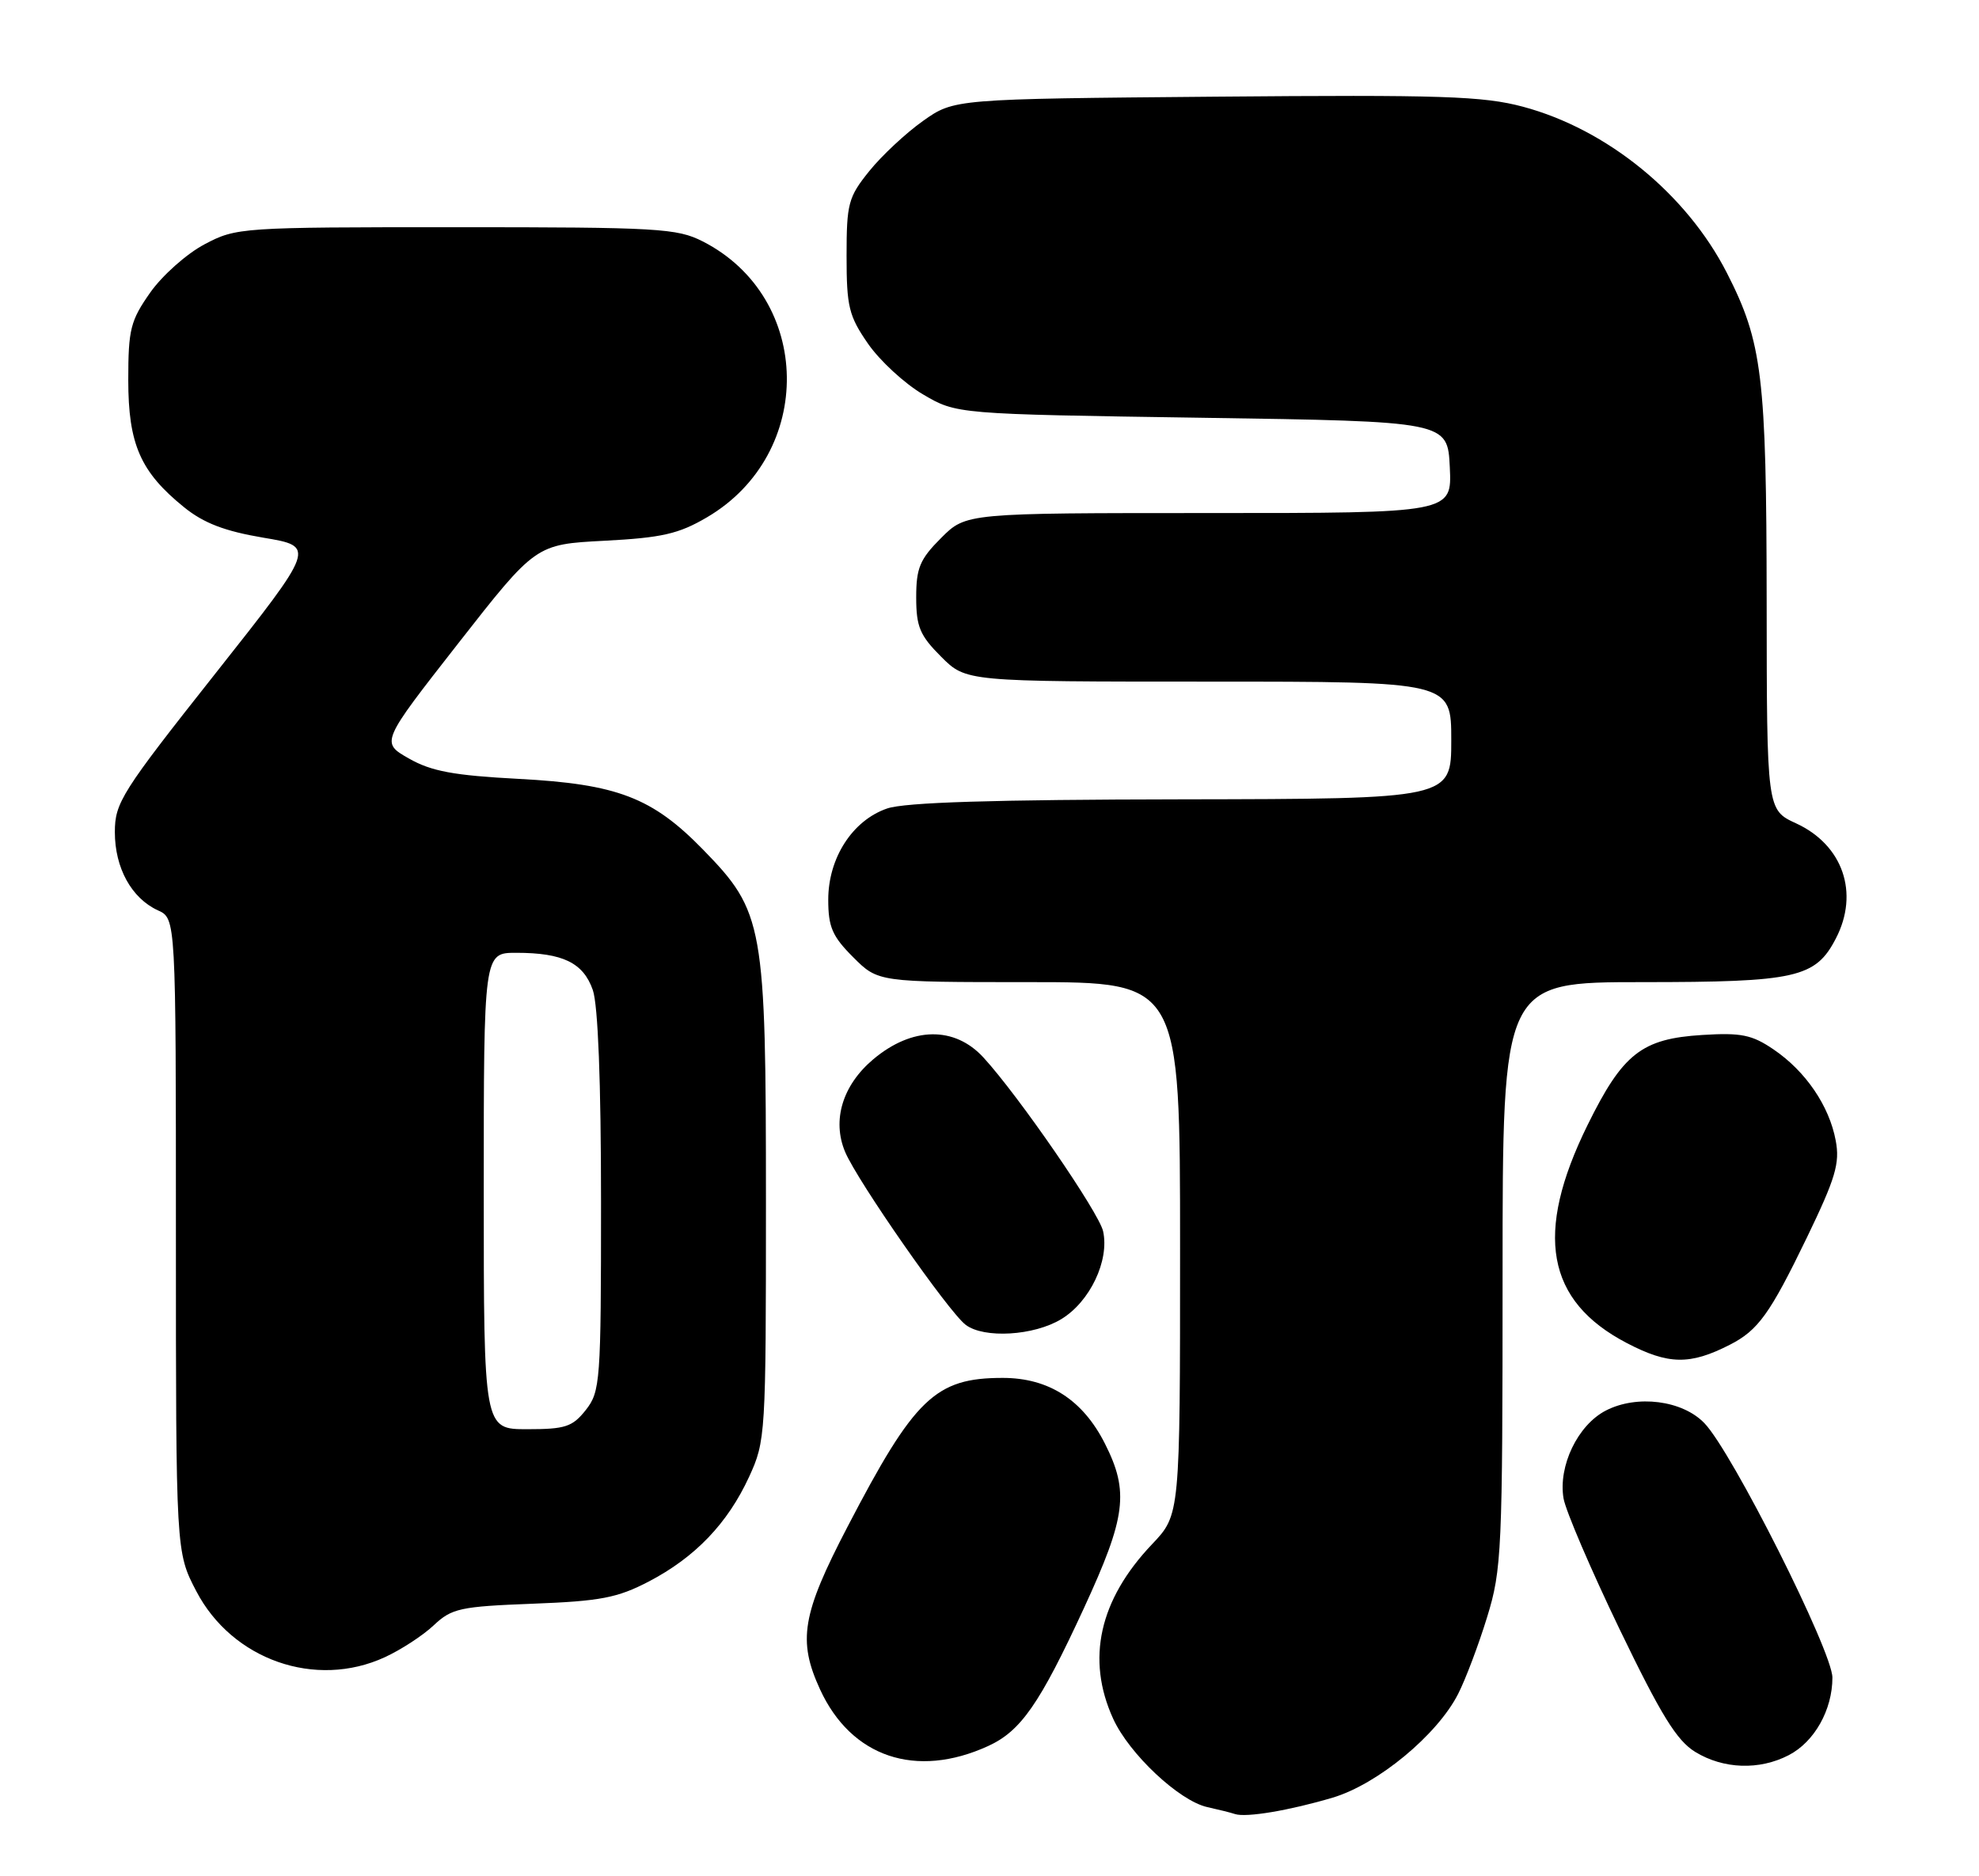 <?xml version="1.0" encoding="UTF-8" standalone="no"?>
<!DOCTYPE svg PUBLIC "-//W3C//DTD SVG 1.1//EN" "http://www.w3.org/Graphics/SVG/1.1/DTD/svg11.dtd" >
<svg xmlns="http://www.w3.org/2000/svg" xmlns:xlink="http://www.w3.org/1999/xlink" version="1.1" viewBox="0 0 270 256">
 <g >
 <path fill="currentColor"
d=" M 181.82 245.27 C 187.96 243.44 196.09 236.72 198.94 231.11 C 199.95 229.13 201.73 224.42 202.89 220.64 C 204.89 214.15 205.00 211.67 205.00 173.89 C 205.00 134.00 205.00 134.00 224.05 134.00 C 245.08 134.00 247.70 133.41 250.48 128.03 C 253.69 121.83 251.43 115.28 245.05 112.34 C 241.05 110.50 241.05 110.50 241.03 81.96 C 241.00 51.32 240.44 46.70 235.60 37.23 C 230.09 26.45 219.26 17.63 207.78 14.56 C 202.34 13.11 196.71 12.92 165.83 13.19 C 130.17 13.50 130.17 13.50 125.93 16.50 C 123.60 18.15 120.30 21.23 118.60 23.34 C 115.73 26.90 115.50 27.77 115.50 34.93 C 115.50 41.86 115.81 43.11 118.43 46.90 C 120.04 49.22 123.42 52.34 125.93 53.81 C 130.50 56.50 130.50 56.50 164.00 57.00 C 197.50 57.50 197.50 57.50 197.80 63.75 C 198.10 70.00 198.10 70.00 164.95 70.00 C 131.80 70.00 131.80 70.00 128.40 73.40 C 125.50 76.30 125.00 77.49 125.00 81.50 C 125.00 85.51 125.50 86.70 128.40 89.60 C 131.80 93.00 131.80 93.00 164.90 93.00 C 198.00 93.00 198.00 93.00 198.00 101.00 C 198.00 109.00 198.00 109.00 161.25 109.06 C 135.51 109.10 123.46 109.47 121.03 110.31 C 116.31 111.93 113.00 117.06 113.00 122.75 C 113.00 126.48 113.55 127.75 116.40 130.60 C 119.80 134.00 119.80 134.00 140.40 134.00 C 161.00 134.00 161.00 134.00 161.00 170.34 C 161.00 206.67 161.00 206.67 157.19 210.68 C 149.97 218.27 148.16 226.37 151.87 234.50 C 154.06 239.31 160.88 245.71 164.72 246.56 C 166.25 246.90 167.95 247.32 168.50 247.51 C 170.03 248.01 175.92 247.02 181.82 245.27 Z  M 134.81 238.23 C 139.28 236.19 141.85 232.48 147.88 219.42 C 153.63 206.96 154.07 203.54 150.75 196.97 C 147.73 190.99 143.08 188.00 136.80 188.00 C 127.62 188.00 124.77 190.74 115.63 208.31 C 109.41 220.25 108.81 223.82 111.88 230.50 C 116.13 239.75 124.97 242.73 134.81 238.23 Z  M 244.03 239.48 C 247.54 237.67 250.00 233.30 250.00 228.89 C 250.00 225.32 236.31 198.08 232.54 194.18 C 229.54 191.05 223.33 190.26 219.08 192.46 C 215.25 194.44 212.57 200.03 213.32 204.45 C 213.61 206.13 217.05 214.16 220.97 222.30 C 226.63 234.03 228.76 237.49 231.30 239.04 C 235.14 241.38 240.03 241.55 244.03 239.48 Z  M 52.50 226.11 C 54.70 225.10 57.71 223.14 59.18 221.75 C 61.63 219.44 62.78 219.19 72.68 218.81 C 81.91 218.46 84.23 218.01 88.50 215.79 C 94.84 212.48 99.27 207.86 102.20 201.50 C 104.45 196.61 104.50 195.80 104.50 164.00 C 104.50 126.08 104.20 124.42 95.93 115.93 C 88.99 108.81 84.23 106.98 70.76 106.27 C 61.90 105.80 58.86 105.24 55.79 103.49 C 51.94 101.30 51.94 101.30 62.51 87.79 C 73.09 74.27 73.09 74.27 82.46 73.78 C 90.30 73.37 92.59 72.85 96.44 70.59 C 111.24 61.92 110.92 40.61 95.88 32.94 C 92.37 31.15 89.80 31.00 62.20 31.00 C 32.85 31.00 32.24 31.04 27.91 33.33 C 25.48 34.61 22.15 37.57 20.50 39.91 C 17.80 43.75 17.50 44.93 17.50 51.84 C 17.50 60.61 19.16 64.40 25.13 69.22 C 27.79 71.37 30.65 72.47 35.92 73.36 C 43.09 74.56 43.09 74.56 29.38 91.90 C 16.57 108.09 15.67 109.52 15.67 113.54 C 15.67 118.43 17.95 122.56 21.55 124.21 C 24.00 125.32 24.00 125.32 24.00 168.55 C 24.00 211.77 24.00 211.77 26.78 217.10 C 31.68 226.48 43.06 230.46 52.50 226.11 Z  M 236.00 183.48 C 239.87 181.51 241.48 179.26 246.50 168.89 C 250.43 160.75 251.04 158.71 250.45 155.61 C 249.57 150.88 246.34 146.15 241.98 143.19 C 239.03 141.18 237.55 140.88 232.26 141.21 C 223.97 141.72 221.40 143.74 216.58 153.53 C 209.30 168.33 210.95 177.50 221.94 183.24 C 227.63 186.21 230.56 186.26 236.00 183.48 Z  M 144.81 179.97 C 148.71 177.60 151.38 171.98 150.50 167.99 C 149.93 165.43 138.99 149.53 134.18 144.29 C 130.23 139.98 124.44 140.07 119.14 144.53 C 114.95 148.06 113.49 152.85 115.30 157.16 C 116.97 161.14 129.40 178.97 131.74 180.75 C 134.24 182.66 141.08 182.25 144.81 179.97 Z  M 66.00 162.50 C 66.00 130.00 66.00 130.00 70.43 130.00 C 76.79 130.00 79.58 131.36 80.88 135.08 C 81.59 137.14 82.00 147.58 82.00 164.01 C 82.00 188.52 81.90 189.85 79.93 192.37 C 78.10 194.68 77.14 195.00 71.93 195.00 C 66.00 195.00 66.00 195.00 66.00 162.50 Z "/>
</g>
</svg>